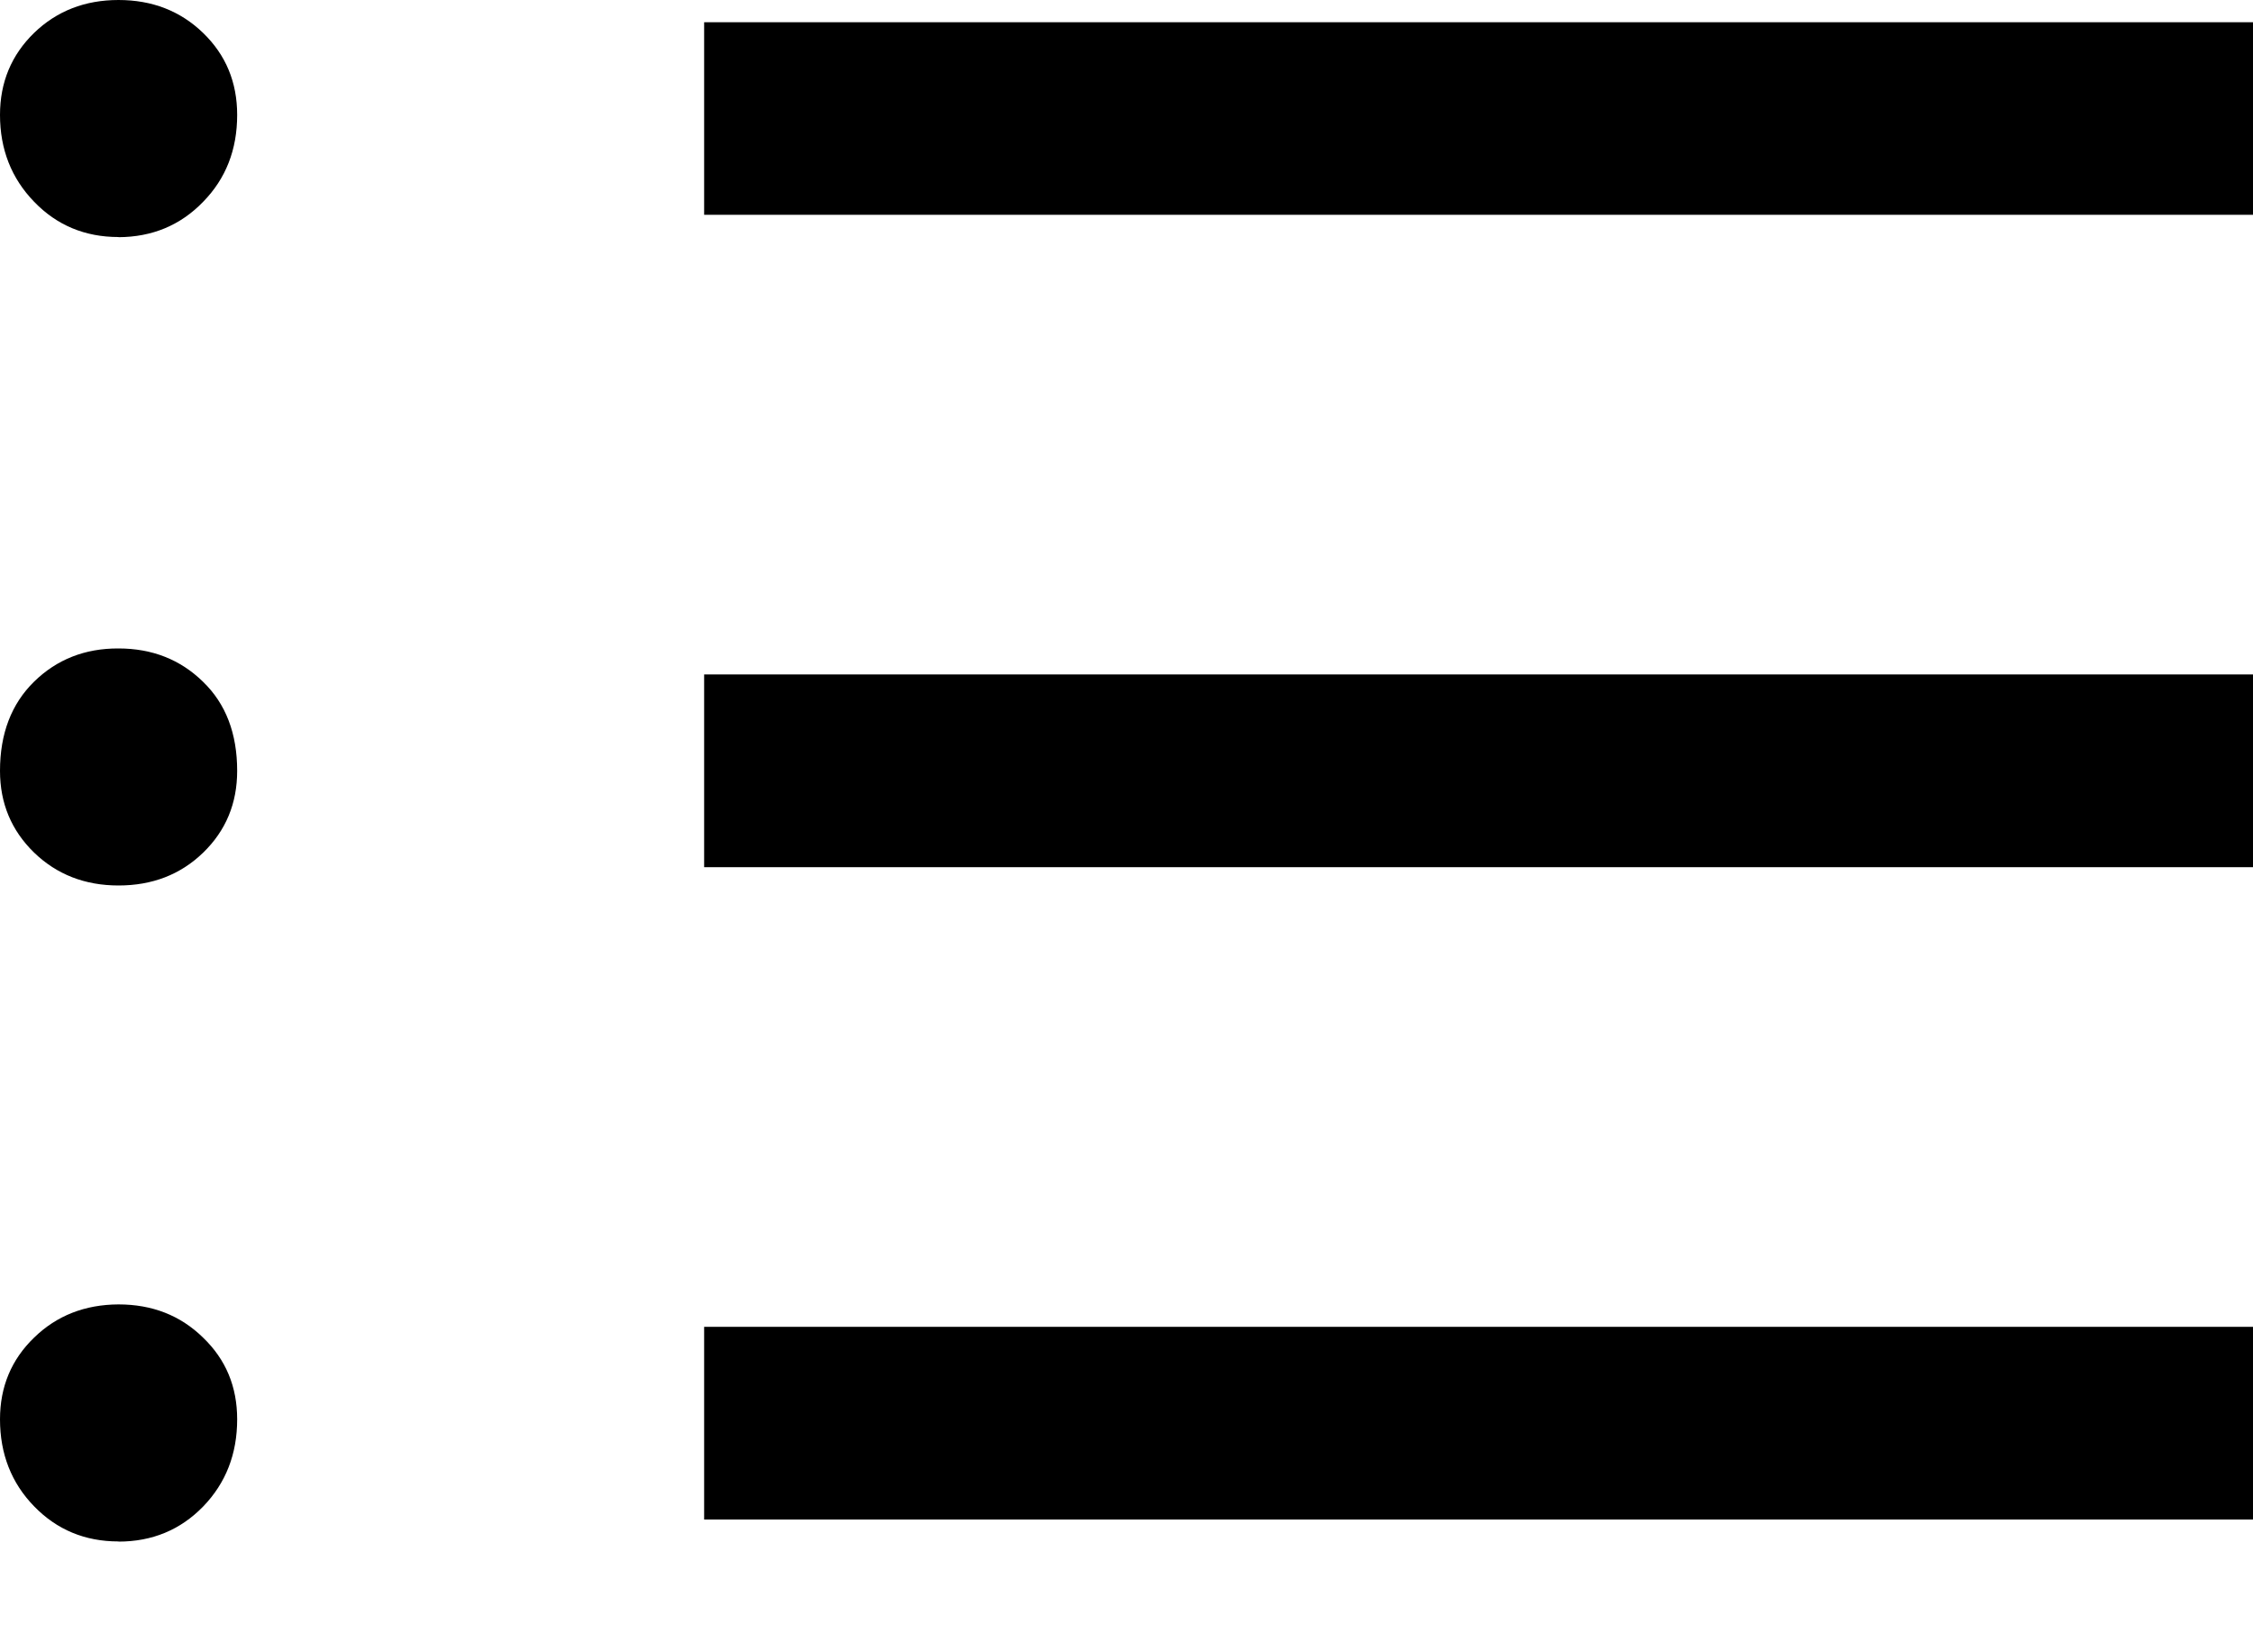 <svg width="15" height="11" viewBox="0 0 15 11" fill="none" xmlns="http://www.w3.org/2000/svg">
<g id="Group 23">
<path id="Vector" d="M4.688 1.43V0.148H15V1.43H4.688ZM4.688 5.773V4.49H15V5.773H4.688ZM4.688 10.116V8.833H15V10.116H4.688ZM0.789 1.578C0.566 1.578 0.378 1.5 0.227 1.343C0.076 1.187 0 0.994 0 0.765C0 0.548 0.076 0.366 0.227 0.219C0.378 0.073 0.566 0 0.789 0C1.013 0 1.201 0.073 1.352 0.219C1.504 0.366 1.579 0.548 1.579 0.765C1.579 0.996 1.504 1.189 1.352 1.344C1.201 1.5 1.013 1.578 0.789 1.579V1.578ZM0.789 5.895C0.566 5.895 0.378 5.822 0.227 5.676C0.076 5.529 0 5.348 0 5.132C0 4.884 0.076 4.686 0.227 4.538C0.378 4.39 0.566 4.316 0.789 4.317C1.013 4.317 1.201 4.391 1.352 4.539C1.504 4.686 1.579 4.884 1.579 5.132C1.579 5.348 1.504 5.53 1.352 5.677C1.201 5.823 1.013 5.895 0.789 5.895ZM0.789 10.262C0.566 10.262 0.378 10.184 0.227 10.028C0.076 9.873 0 9.679 0 9.449C0 9.232 0.076 9.051 0.227 8.905C0.378 8.758 0.566 8.685 0.789 8.684C1.013 8.684 1.201 8.757 1.352 8.905C1.504 9.051 1.579 9.232 1.579 9.449C1.579 9.679 1.504 9.873 1.352 10.03C1.201 10.185 1.013 10.263 0.789 10.263V10.262Z" fill="black"/>
</g>
</svg>
